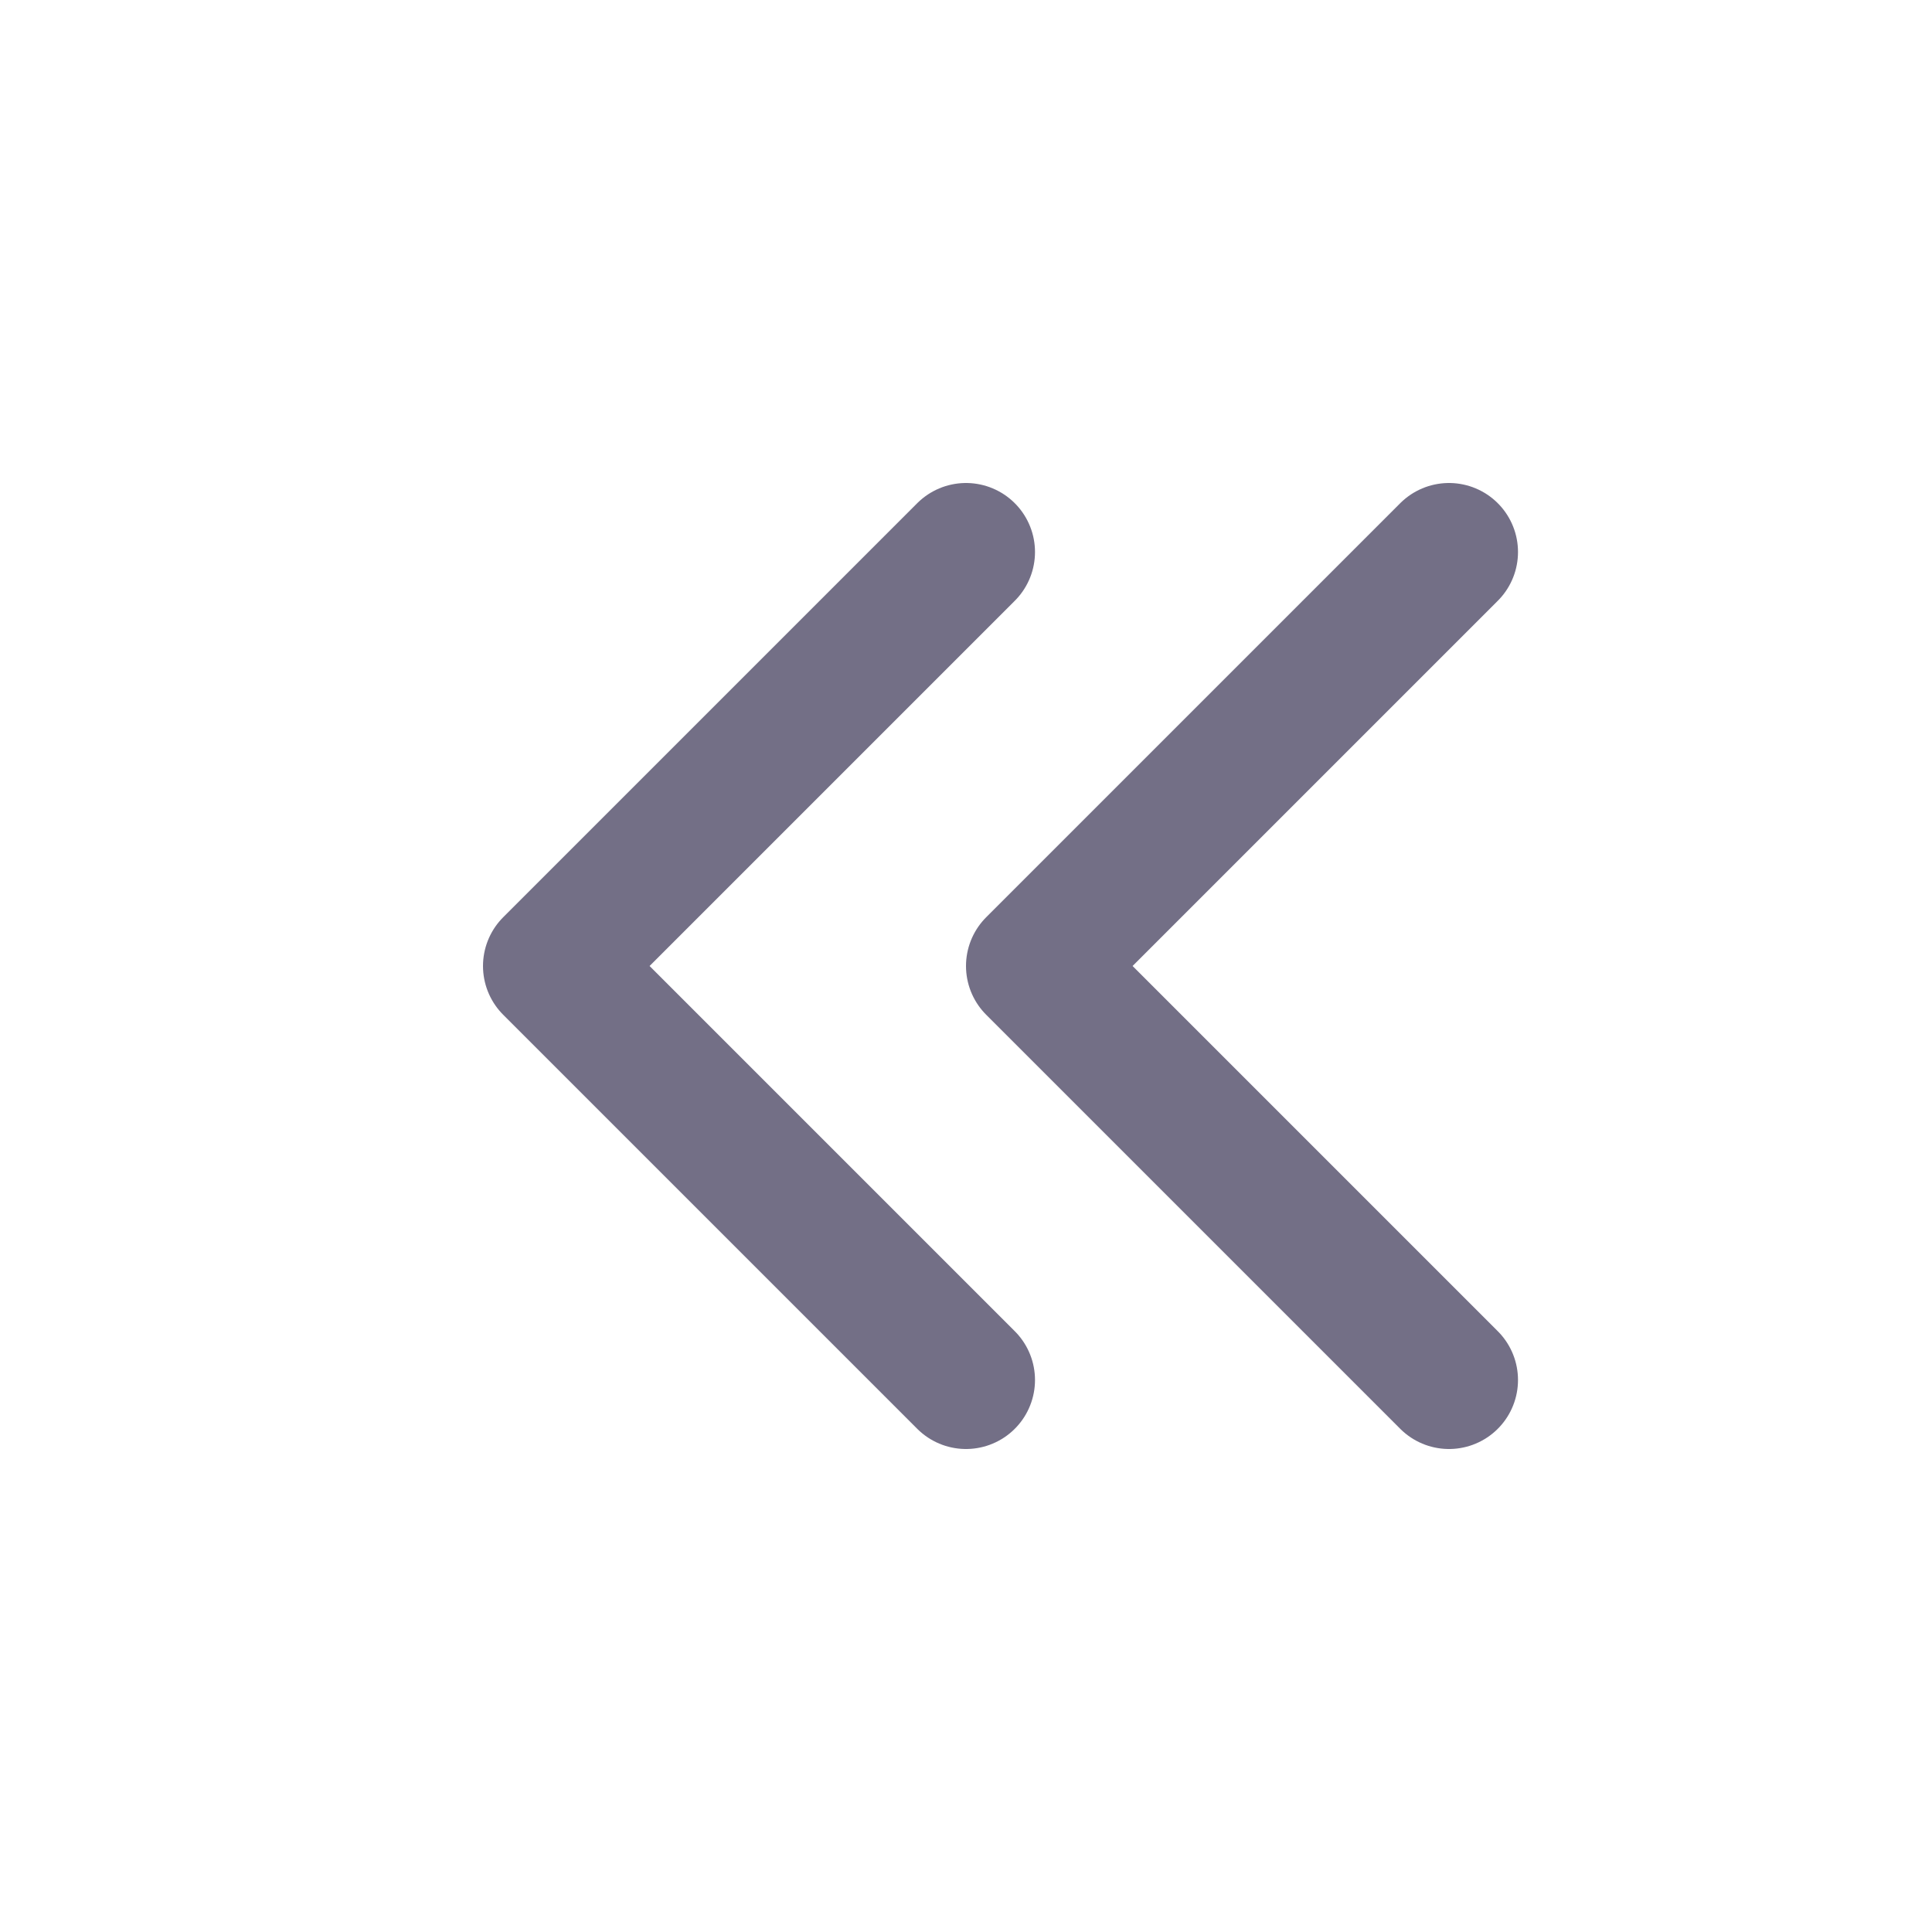 <svg width="28" height="28" viewBox="0 0 28 28" fill="none" xmlns="http://www.w3.org/2000/svg">
<path d="M14 8L8 14L14 20" stroke="#736F86" stroke-width="2" stroke-linecap="round" stroke-linejoin="round"/>
<path d="M21 8L15 14L21 20" stroke="#736F86" stroke-width="2" stroke-linecap="round" stroke-linejoin="round"/>
</svg>
